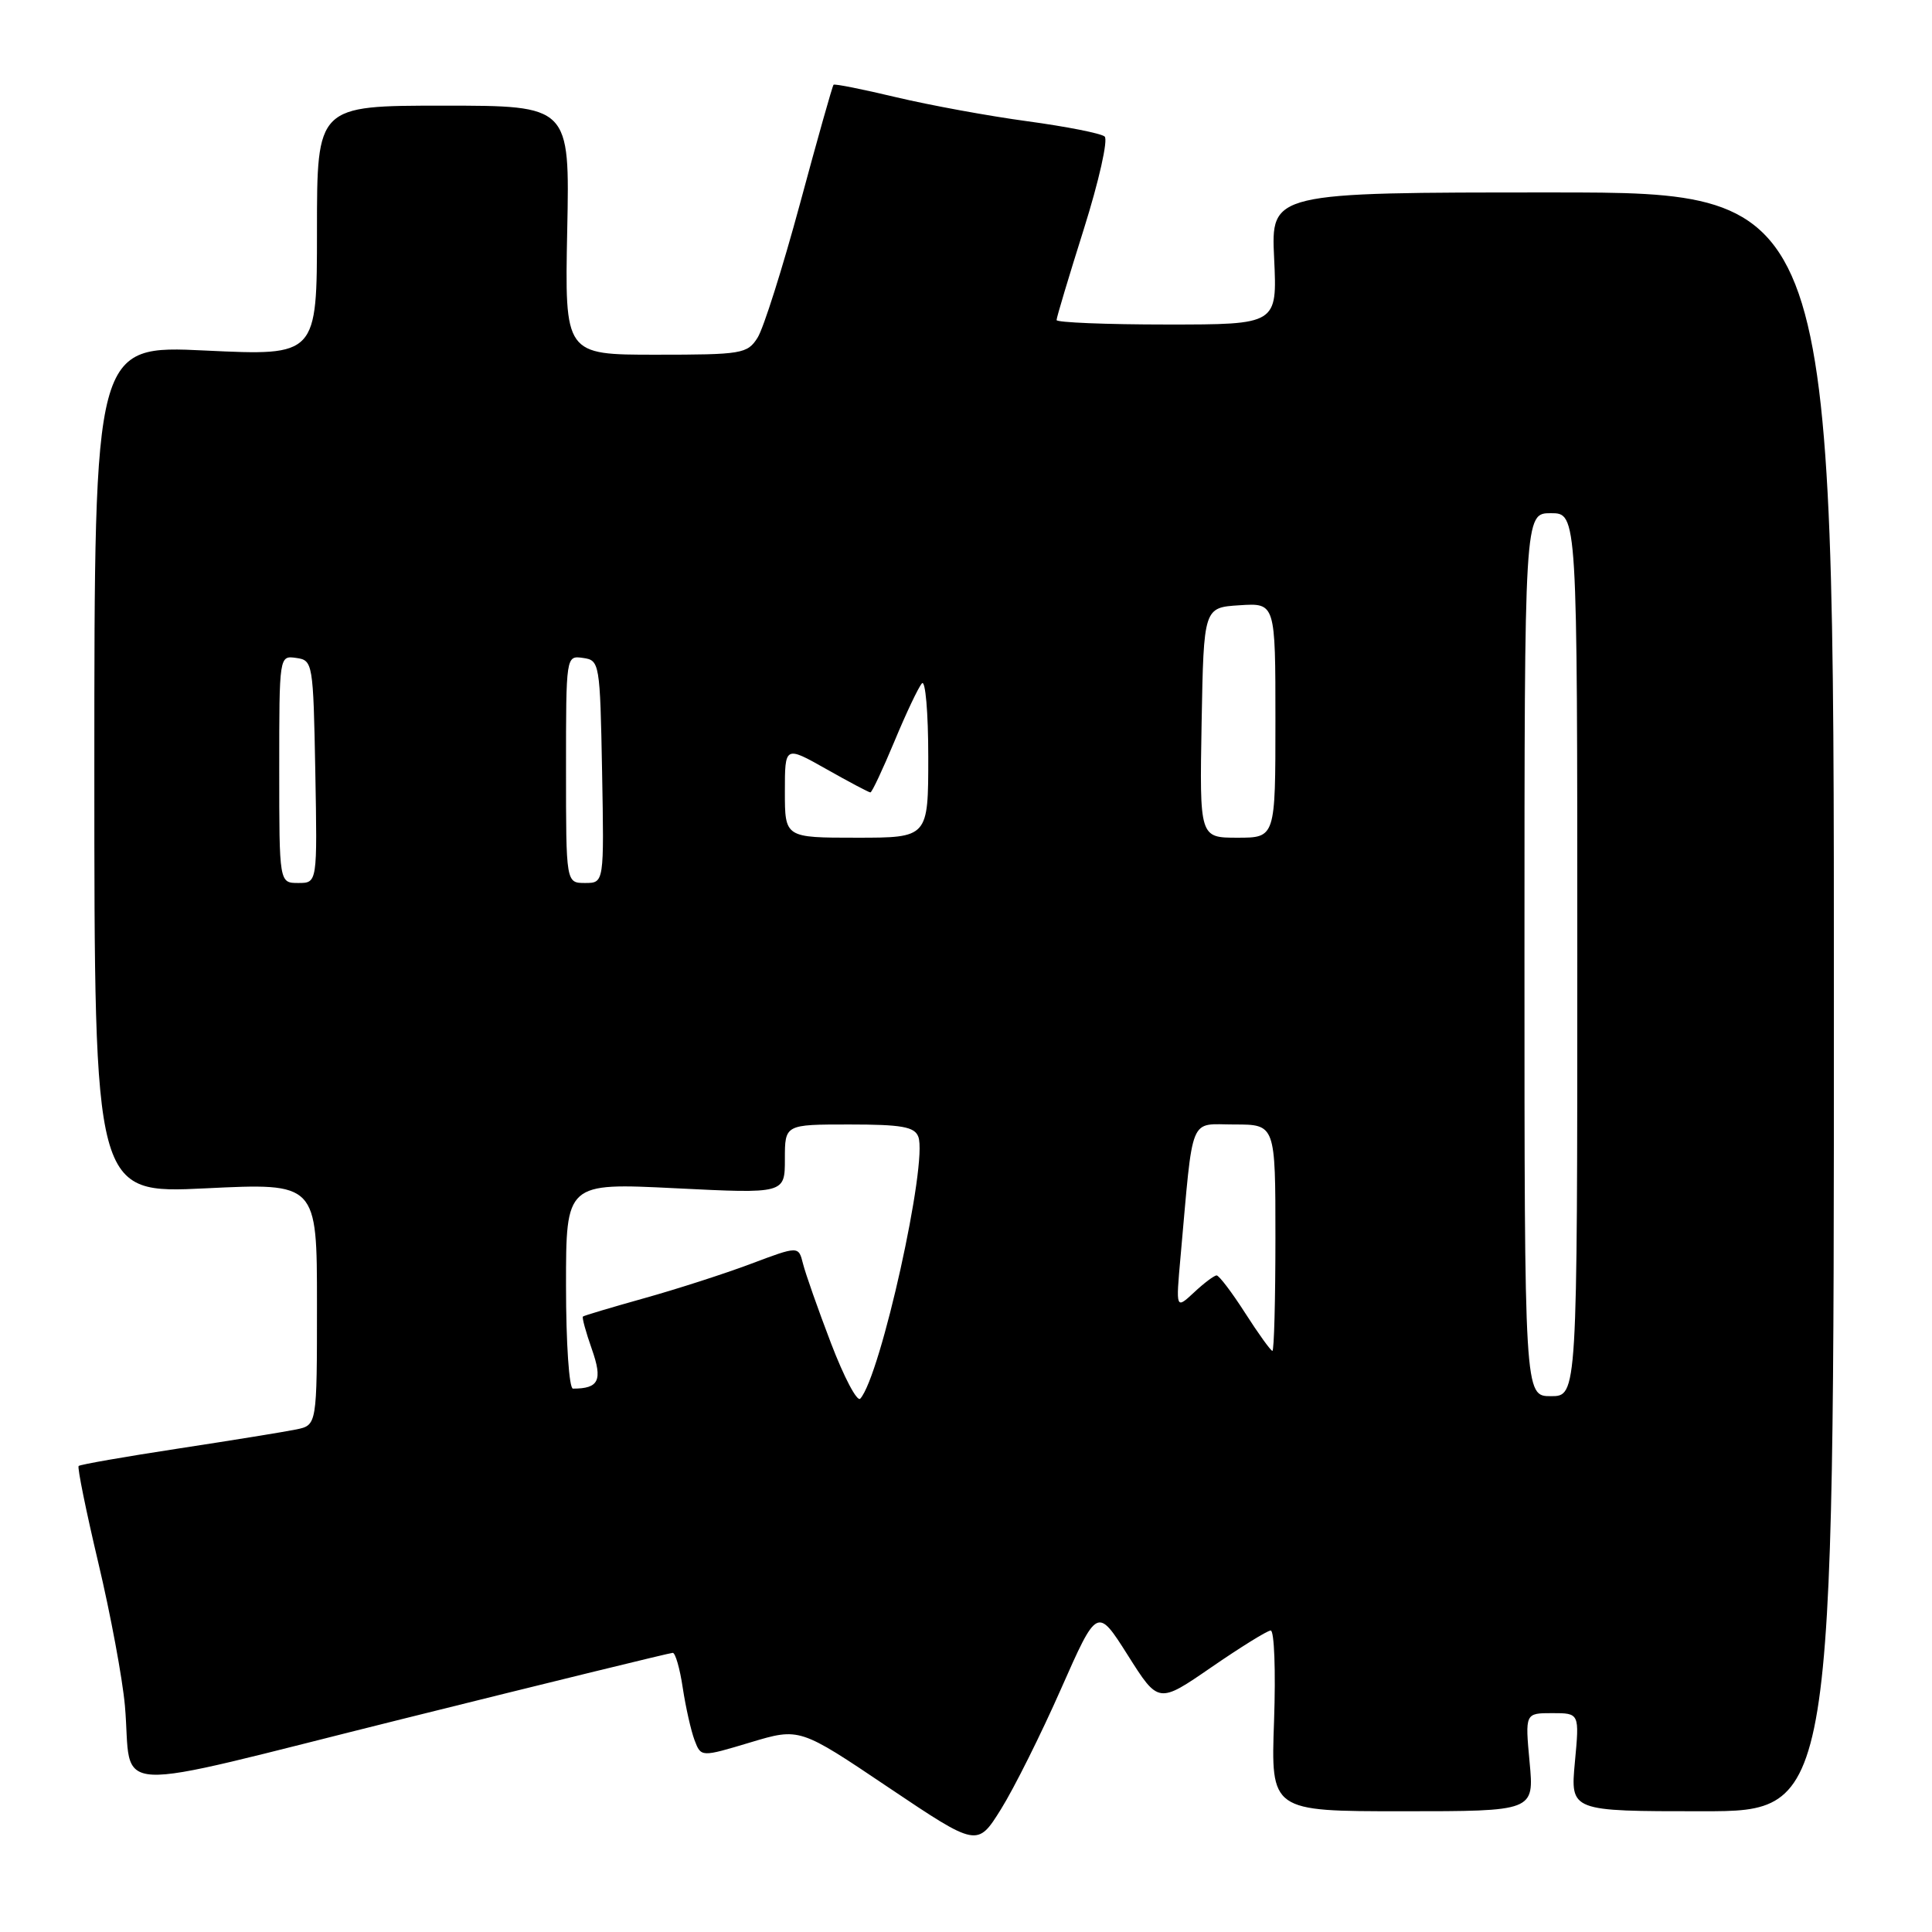 <?xml version="1.0" encoding="UTF-8" standalone="no"?>
<!DOCTYPE svg PUBLIC "-//W3C//DTD SVG 1.1//EN" "http://www.w3.org/Graphics/SVG/1.1/DTD/svg11.dtd" >
<svg xmlns="http://www.w3.org/2000/svg" xmlns:xlink="http://www.w3.org/1999/xlink" version="1.1" viewBox="0 0 256 256">
 <g >
 <path fill="currentColor"
d=" M 140.58 223.81 C 145.39 212.93 145.39 212.93 149.45 219.34 C 153.50 225.75 153.50 225.75 160.50 220.93 C 164.35 218.28 167.89 216.08 168.37 216.05 C 168.85 216.02 169.05 221.40 168.82 228.00 C 168.39 240.00 168.39 240.00 185.84 240.00 C 203.29 240.00 203.29 240.00 202.68 233.50 C 202.08 227.00 202.08 227.00 205.68 227.00 C 209.29 227.00 209.29 227.00 208.68 233.50 C 208.08 240.00 208.08 240.00 225.54 240.00 C 243.00 240.00 243.00 240.00 243.00 132.75 C 243.00 25.50 243.00 25.50 205.70 25.50 C 168.41 25.50 168.41 25.50 168.83 34.25 C 169.24 43.00 169.24 43.00 154.62 43.00 C 146.58 43.00 140.00 42.73 140.00 42.41 C 140.00 42.08 141.63 36.64 143.62 30.33 C 145.61 24.01 146.85 18.50 146.37 18.09 C 145.89 17.67 141.30 16.77 136.16 16.07 C 131.03 15.38 123.20 13.94 118.77 12.89 C 114.33 11.83 110.59 11.08 110.45 11.23 C 110.30 11.38 108.30 18.47 106.00 27.00 C 103.69 35.53 101.17 43.51 100.38 44.75 C 99.03 46.88 98.31 47.00 86.89 47.00 C 74.83 47.00 74.83 47.00 75.16 30.50 C 75.50 14.00 75.50 14.00 58.75 14.00 C 42.00 14.00 42.00 14.00 42.00 30.57 C 42.00 47.15 42.00 47.15 27.25 46.45 C 12.50 45.74 12.50 45.74 12.50 101.96 C 12.50 158.17 12.50 158.17 27.25 157.46 C 42.00 156.74 42.00 156.74 42.00 172.79 C 42.00 188.84 42.00 188.84 39.25 189.41 C 37.74 189.72 30.71 190.86 23.63 191.94 C 16.55 193.02 10.61 194.06 10.42 194.25 C 10.23 194.44 11.40 200.20 13.02 207.05 C 14.65 213.90 16.23 222.43 16.55 226.00 C 17.61 238.01 13.09 237.79 53.22 227.80 C 72.62 222.97 88.79 219.01 89.14 219.01 C 89.49 219.00 90.09 221.10 90.47 223.66 C 90.86 226.22 91.56 229.33 92.03 230.58 C 92.89 232.84 92.89 232.84 99.42 230.88 C 105.95 228.92 105.95 228.92 117.72 236.84 C 129.50 244.75 129.50 244.75 132.64 239.72 C 134.36 236.96 137.94 229.80 140.58 223.81 Z  M 110.11 177.98 C 108.39 173.48 106.72 168.73 106.40 167.44 C 105.81 165.09 105.81 165.09 99.48 167.47 C 96.00 168.78 89.63 170.83 85.33 172.03 C 81.02 173.24 77.38 174.32 77.24 174.45 C 77.10 174.58 77.63 176.52 78.42 178.76 C 79.88 182.91 79.36 184.00 75.92 184.00 C 75.41 184.00 75.00 177.98 75.00 170.37 C 75.00 156.73 75.00 156.73 89.50 157.45 C 104.00 158.17 104.00 158.17 104.00 153.58 C 104.00 149.00 104.00 149.00 112.53 149.00 C 119.47 149.00 121.18 149.30 121.68 150.62 C 122.97 153.98 116.69 182.34 113.99 185.33 C 113.57 185.79 111.83 182.48 110.11 177.98 Z  M 202.00 126.50 C 202.00 68.00 202.00 68.00 205.50 68.00 C 209.00 68.00 209.00 68.00 209.00 126.50 C 209.00 185.00 209.00 185.00 205.50 185.00 C 202.00 185.00 202.00 185.00 202.00 126.50 Z  M 165.00 174.00 C 163.24 171.25 161.53 169.00 161.21 169.00 C 160.89 169.00 159.54 170.01 158.22 171.25 C 155.80 173.50 155.80 173.50 156.43 166.50 C 158.15 147.37 157.48 149.00 163.57 149.00 C 169.00 149.00 169.00 149.00 169.00 164.00 C 169.00 172.25 168.82 179.00 168.60 179.00 C 168.39 179.00 166.76 176.75 165.00 174.00 Z  M 37.00 101.93 C 37.00 86.87 37.00 86.86 39.25 87.18 C 41.45 87.49 41.51 87.81 41.78 102.25 C 42.05 117.00 42.05 117.00 39.53 117.00 C 37.00 117.00 37.00 117.00 37.00 101.93 Z  M 75.00 101.93 C 75.00 86.87 75.00 86.86 77.25 87.18 C 79.45 87.49 79.51 87.81 79.78 102.25 C 80.05 117.00 80.05 117.00 77.53 117.00 C 75.00 117.00 75.00 117.00 75.00 101.93 Z  M 104.00 104.90 C 104.00 98.81 104.00 98.81 109.48 101.90 C 112.50 103.61 115.13 105.00 115.33 105.00 C 115.54 105.00 116.96 101.96 118.51 98.25 C 120.05 94.54 121.69 91.07 122.16 90.55 C 122.62 90.03 123.00 94.40 123.00 100.30 C 123.00 111.00 123.00 111.00 113.50 111.00 C 104.00 111.00 104.00 111.00 104.00 104.90 Z  M 159.22 95.75 C 159.50 80.50 159.50 80.50 164.25 80.20 C 169.00 79.89 169.00 79.89 169.00 95.45 C 169.00 111.00 169.00 111.00 163.97 111.00 C 158.95 111.00 158.95 111.00 159.22 95.75 Z "/>
</g>
</svg>
